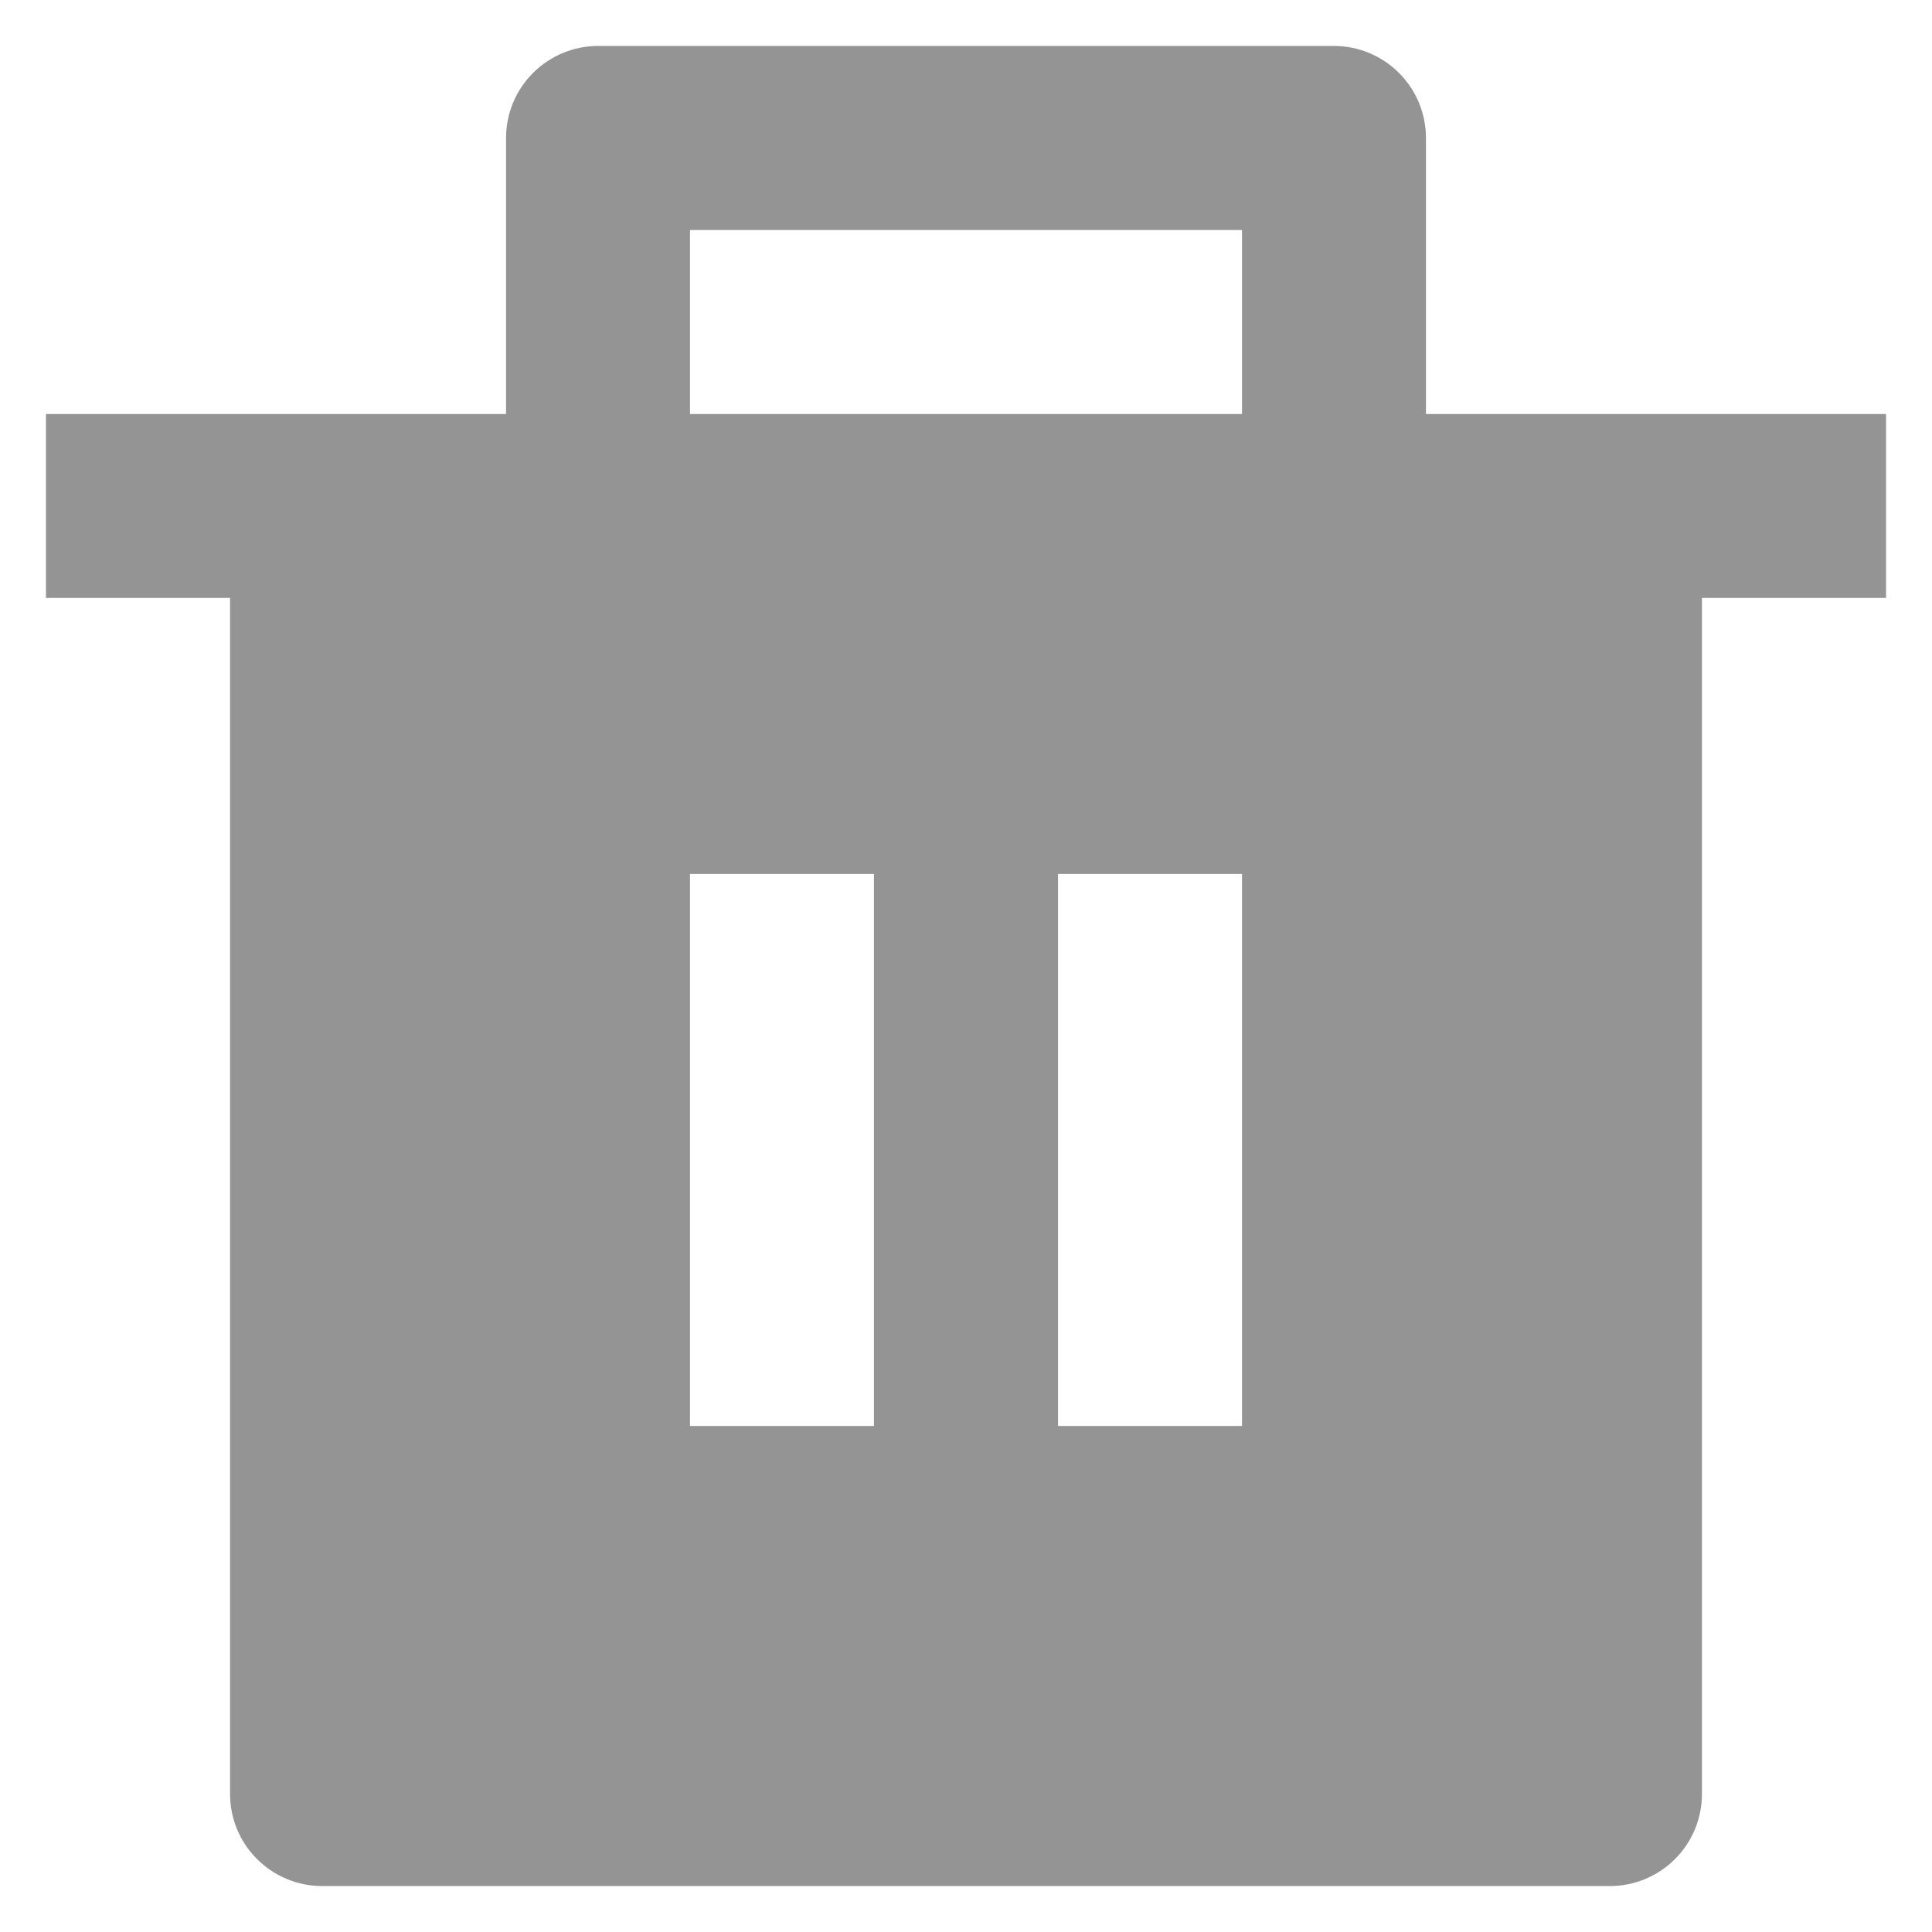 <svg width="14" height="14" viewBox="0 0 14 14" fill="none" xmlns="http://www.w3.org/2000/svg">
<path d="M10.333 3H13.667V4.333H12.333V13C12.333 13.177 12.263 13.346 12.138 13.471C12.013 13.596 11.844 13.667 11.667 13.667H2.333C2.157 13.667 1.987 13.596 1.862 13.471C1.737 13.346 1.667 13.177 1.667 13V4.333H0.333V3H3.667V1C3.667 0.823 3.737 0.654 3.862 0.529C3.987 0.404 4.157 0.333 4.333 0.333H9.667C9.844 0.333 10.013 0.404 10.138 0.529C10.263 0.654 10.333 0.823 10.333 1V3ZM5 6.333V10.333H6.333V6.333H5ZM7.667 6.333V10.333H9V6.333H7.667ZM5 1.667V3H9V1.667H5Z" fill="#949494"/>
</svg>
